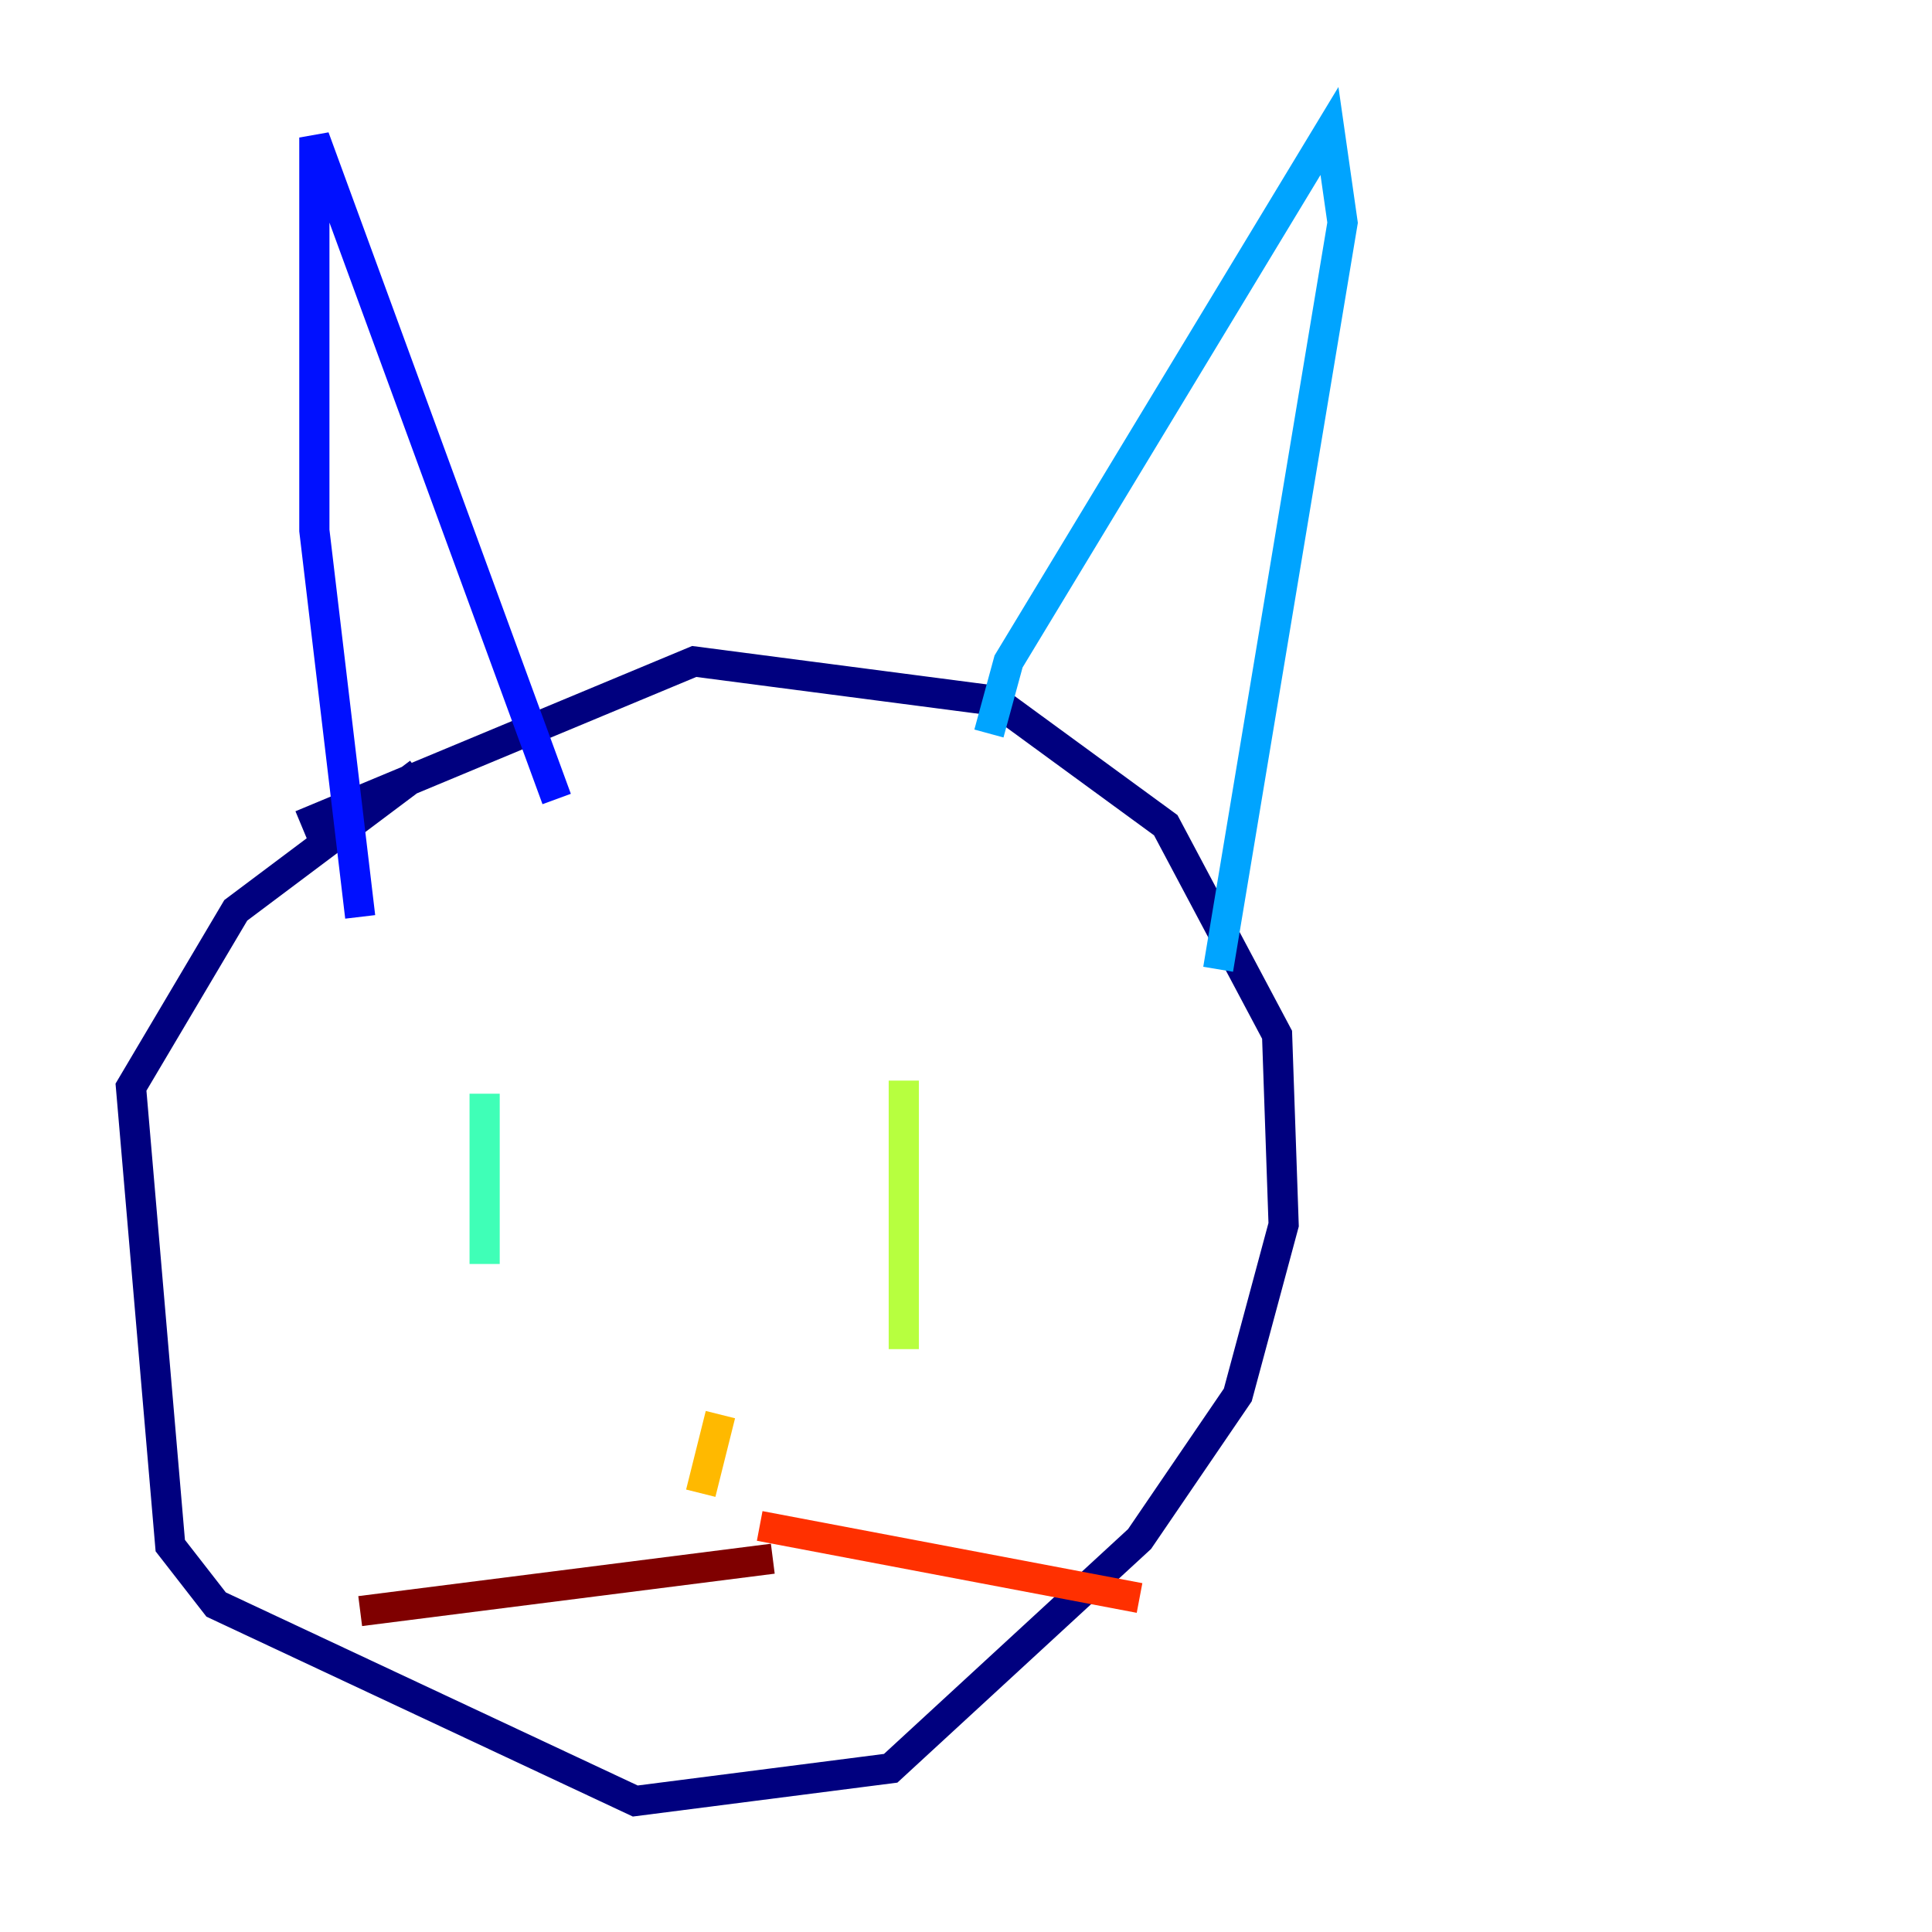 <?xml version="1.0" encoding="utf-8" ?>
<svg baseProfile="tiny" height="128" version="1.2" viewBox="0,0,128,128" width="128" xmlns="http://www.w3.org/2000/svg" xmlns:ev="http://www.w3.org/2001/xml-events" xmlns:xlink="http://www.w3.org/1999/xlink"><defs /><polyline fill="none" points="27.77,51.2 15.62,60.312 8.678,72.027 11.281,102.4 14.319,106.305 42.088,119.322 59.01,117.153 75.498,101.966 82.007,92.42 85.044,81.139 84.61,68.556 77.234,54.671 65.953,46.427 45.993,43.824 19.959,54.671" stroke="#00007f" stroke-width="2" /><polyline fill="none" points="23.864,60.746 20.827,35.146 20.827,9.112 36.881,52.936" stroke="#0010ff" stroke-width="2" /><polyline fill="none" points="65.519,48.597 66.82,43.824 88.081,8.678 88.949,14.752 80.705,64.217" stroke="#00a4ff" stroke-width="2" /><polyline fill="none" points="32.108,72.461 32.108,83.742" stroke="#3fffb7" stroke-width="2" /><polyline fill="none" points="59.878,71.593 59.878,89.383" stroke="#b7ff3f" stroke-width="2" /><polyline fill="none" points="47.729,93.722 46.427,98.929" stroke="#ffb900" stroke-width="2" /><polyline fill="none" points="50.332,101.098 75.498,105.871" stroke="#ff3000" stroke-width="2" /><polyline fill="none" points="51.2,103.268 23.864,106.739" stroke="#7f0000" stroke-width="2" /></svg>